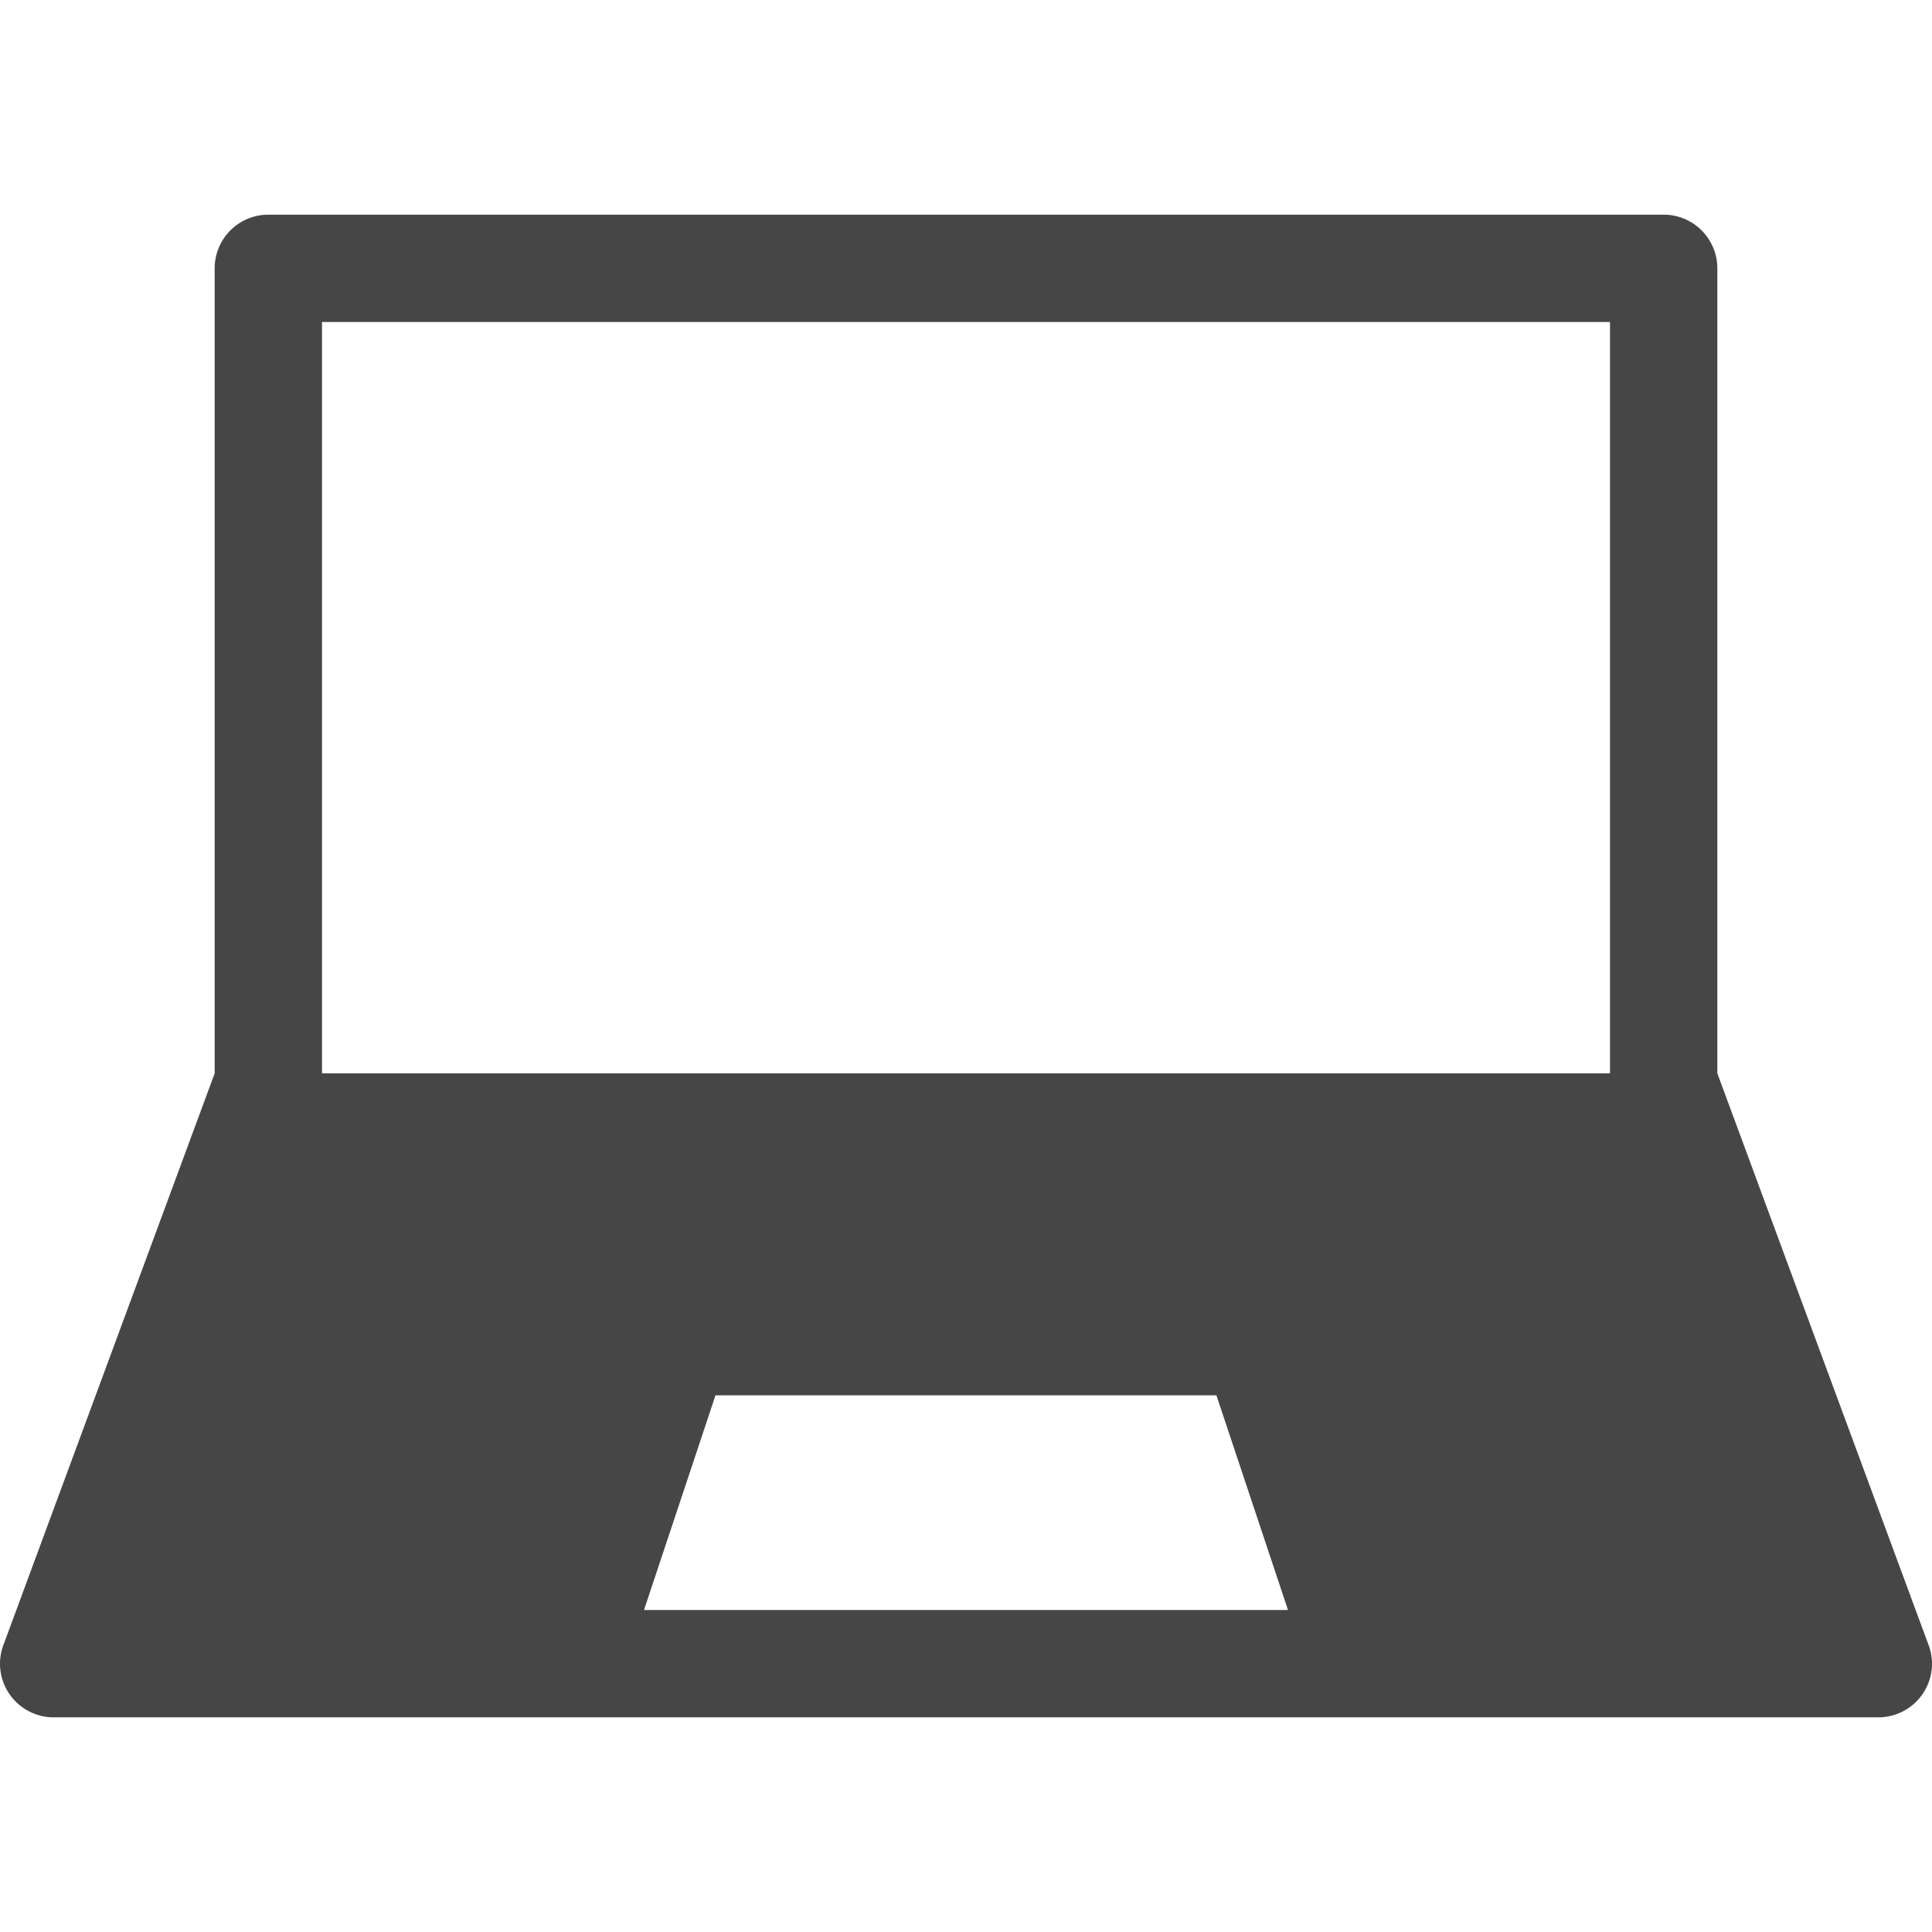 <svg xmlns="http://www.w3.org/2000/svg" height="18" viewBox="0 0 18 18" width="18">
  <defs>
    <style>
      .fill {
        fill: #464646;
      }
    </style>
  </defs>
  <title>S DeviceLaptop 18 N</title>
  <rect id="Canvas" fill="#ff13dc" opacity="0" width="18" height="18" /><path class="fill" d="M17.974,15.342,16,10V2.5a.5.5,0,0,0-.5-.5H2.5a.5.5,0,0,0-.5.5V10L.026,15.342A.505.505,0,0,0,0,15.5a.5.5,0,0,0,.5.5h17a.5.5,0,0,0,.5-.5A.505.505,0,0,0,17.974,15.342ZM6,15l.666-2h4.667L12,15Zm9-5H3V3H15Z" />
</svg>